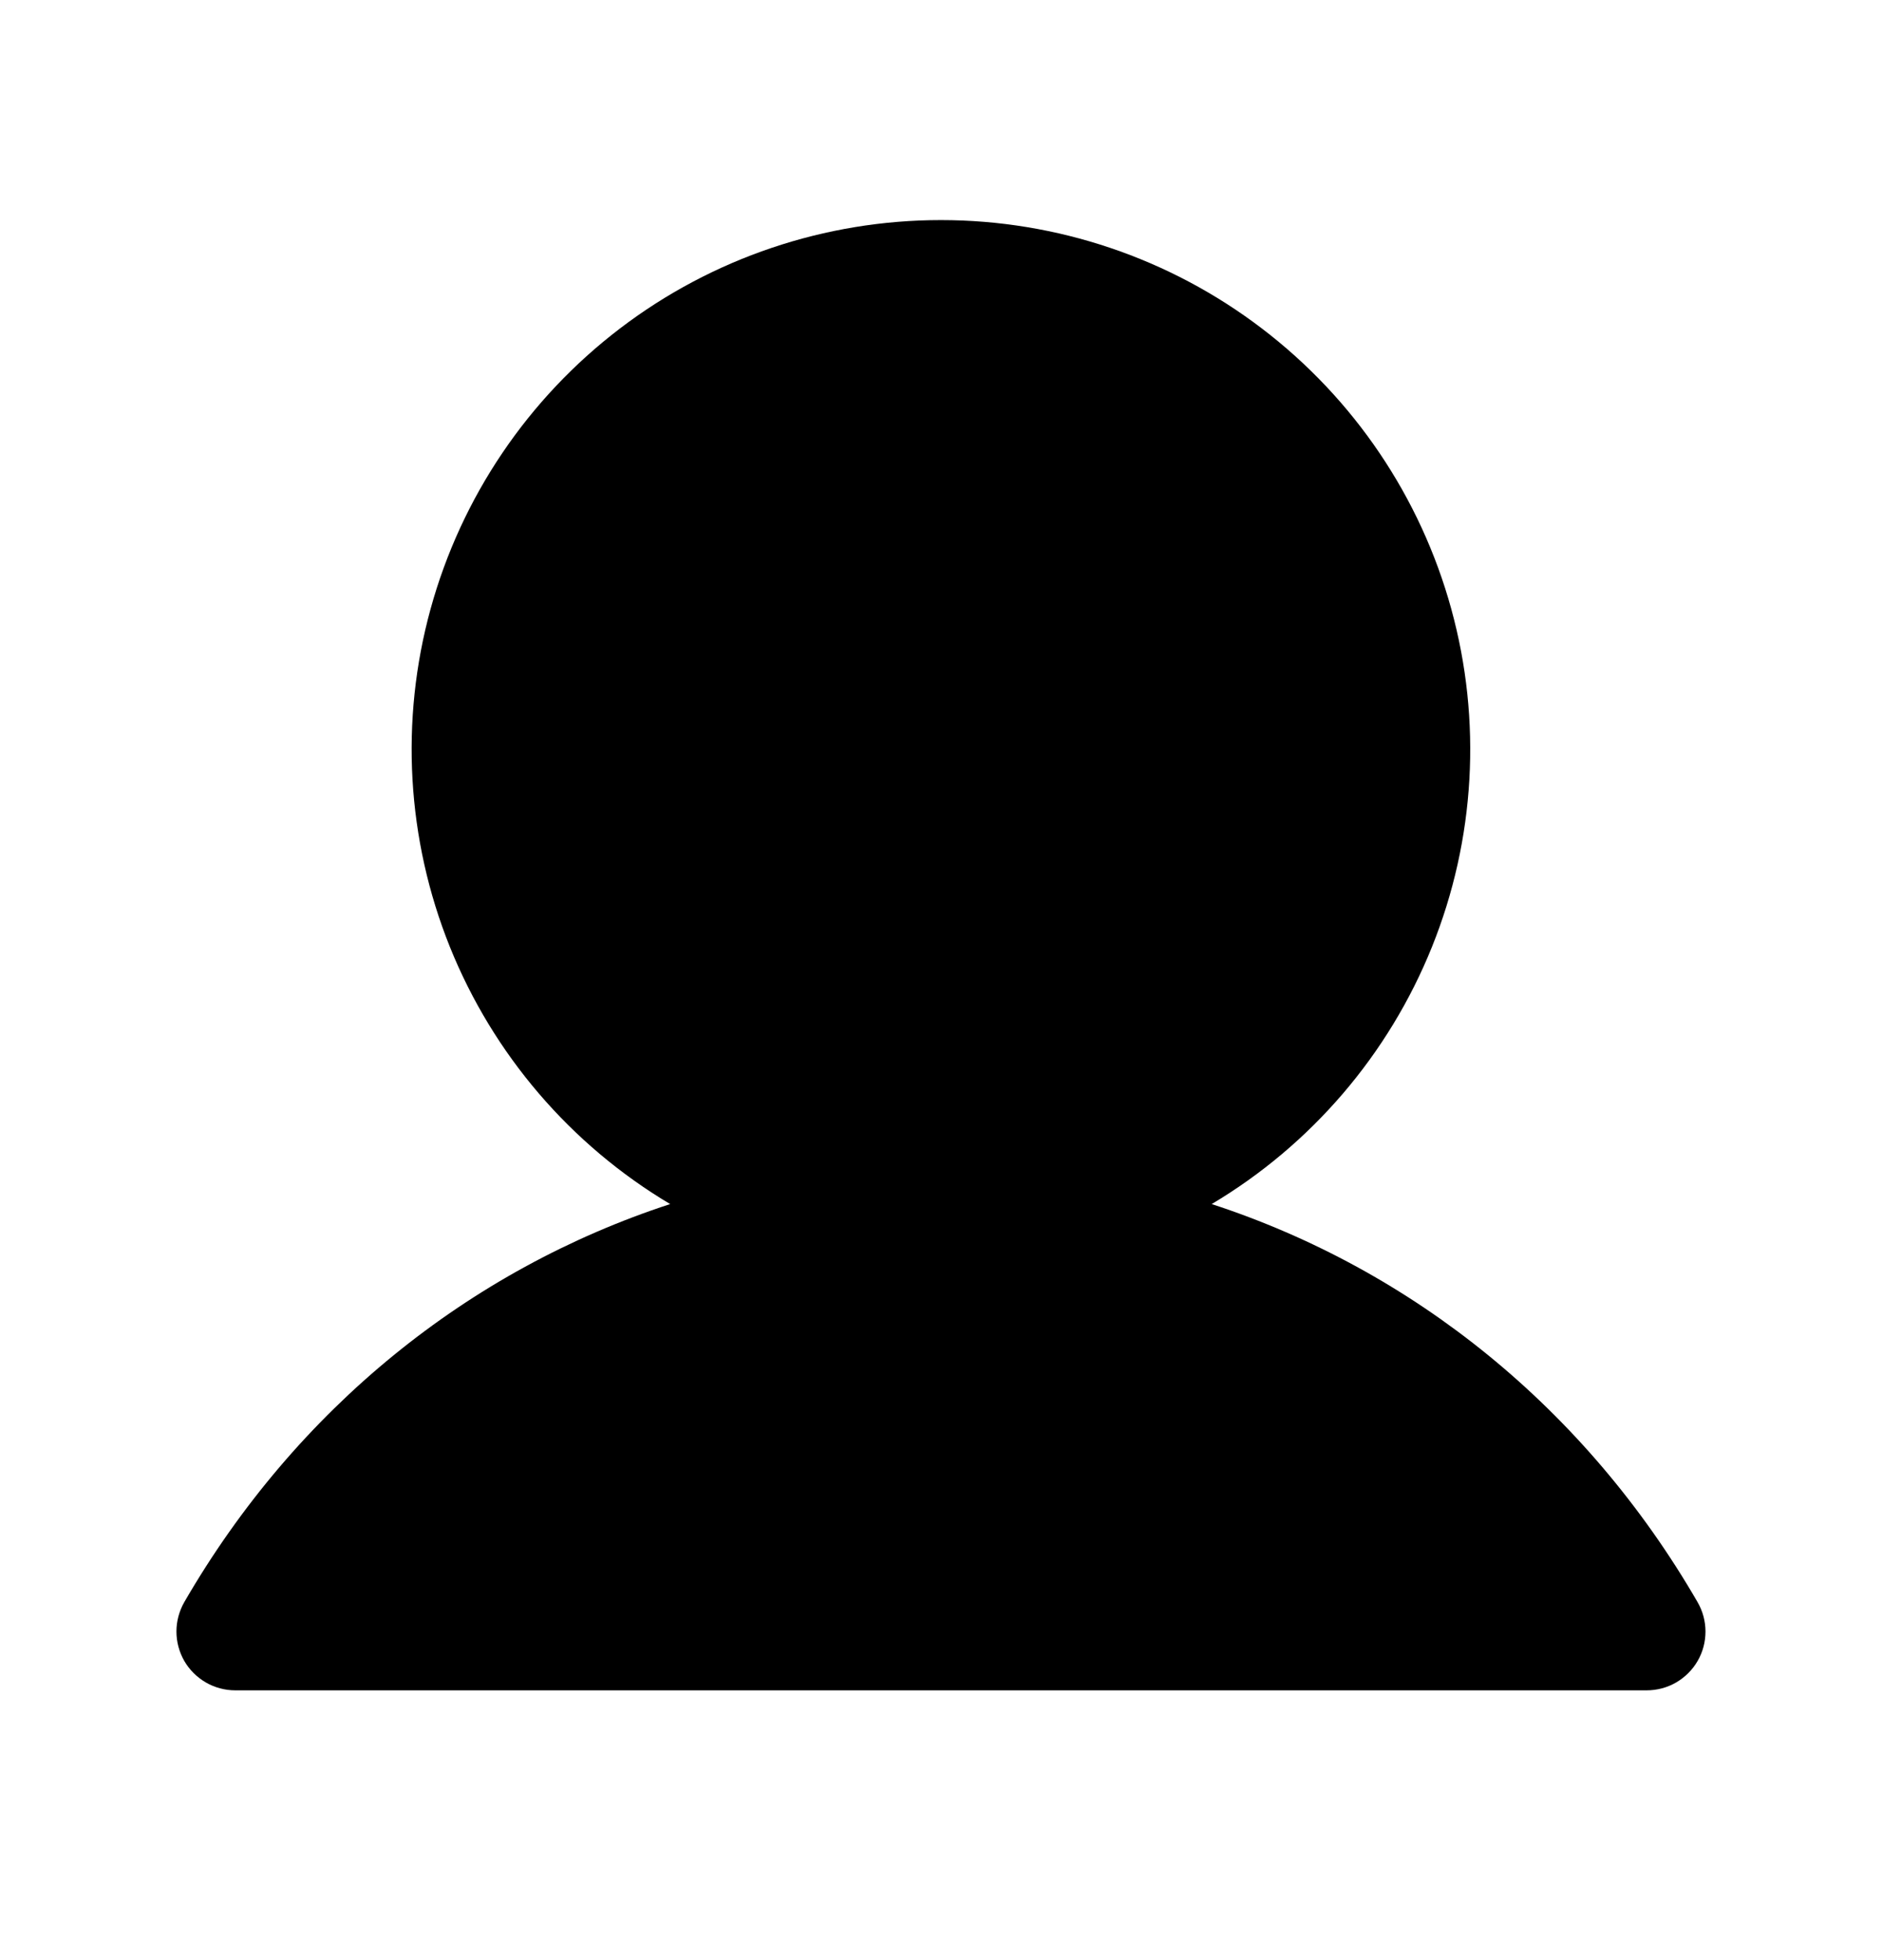 <svg width="24" height="25" viewBox="0 0 24 25" fill="none" xmlns="http://www.w3.org/2000/svg">
<path d="M21.649 21.184C21.583 21.298 21.488 21.393 21.374 21.459C21.26 21.525 21.131 21.559 20.999 21.559H2.999C2.868 21.559 2.738 21.524 2.624 21.458C2.511 21.392 2.416 21.298 2.35 21.184C2.285 21.07 2.25 20.941 2.25 20.809C2.25 20.677 2.285 20.548 2.35 20.434C3.778 17.966 5.979 16.196 8.546 15.357C7.276 14.601 6.289 13.448 5.737 12.077C5.186 10.706 5.099 9.191 5.491 7.766C5.883 6.341 6.732 5.084 7.908 4.188C9.084 3.292 10.521 2.807 11.999 2.807C13.477 2.807 14.915 3.292 16.09 4.188C17.266 5.084 18.115 6.341 18.507 7.766C18.899 9.191 18.813 10.706 18.261 12.077C17.709 13.448 16.722 14.601 15.452 15.357C18.02 16.196 20.22 17.966 21.648 20.434C21.714 20.548 21.749 20.677 21.749 20.809C21.749 20.941 21.715 21.07 21.649 21.184Z" fill="black"/>
</svg>
